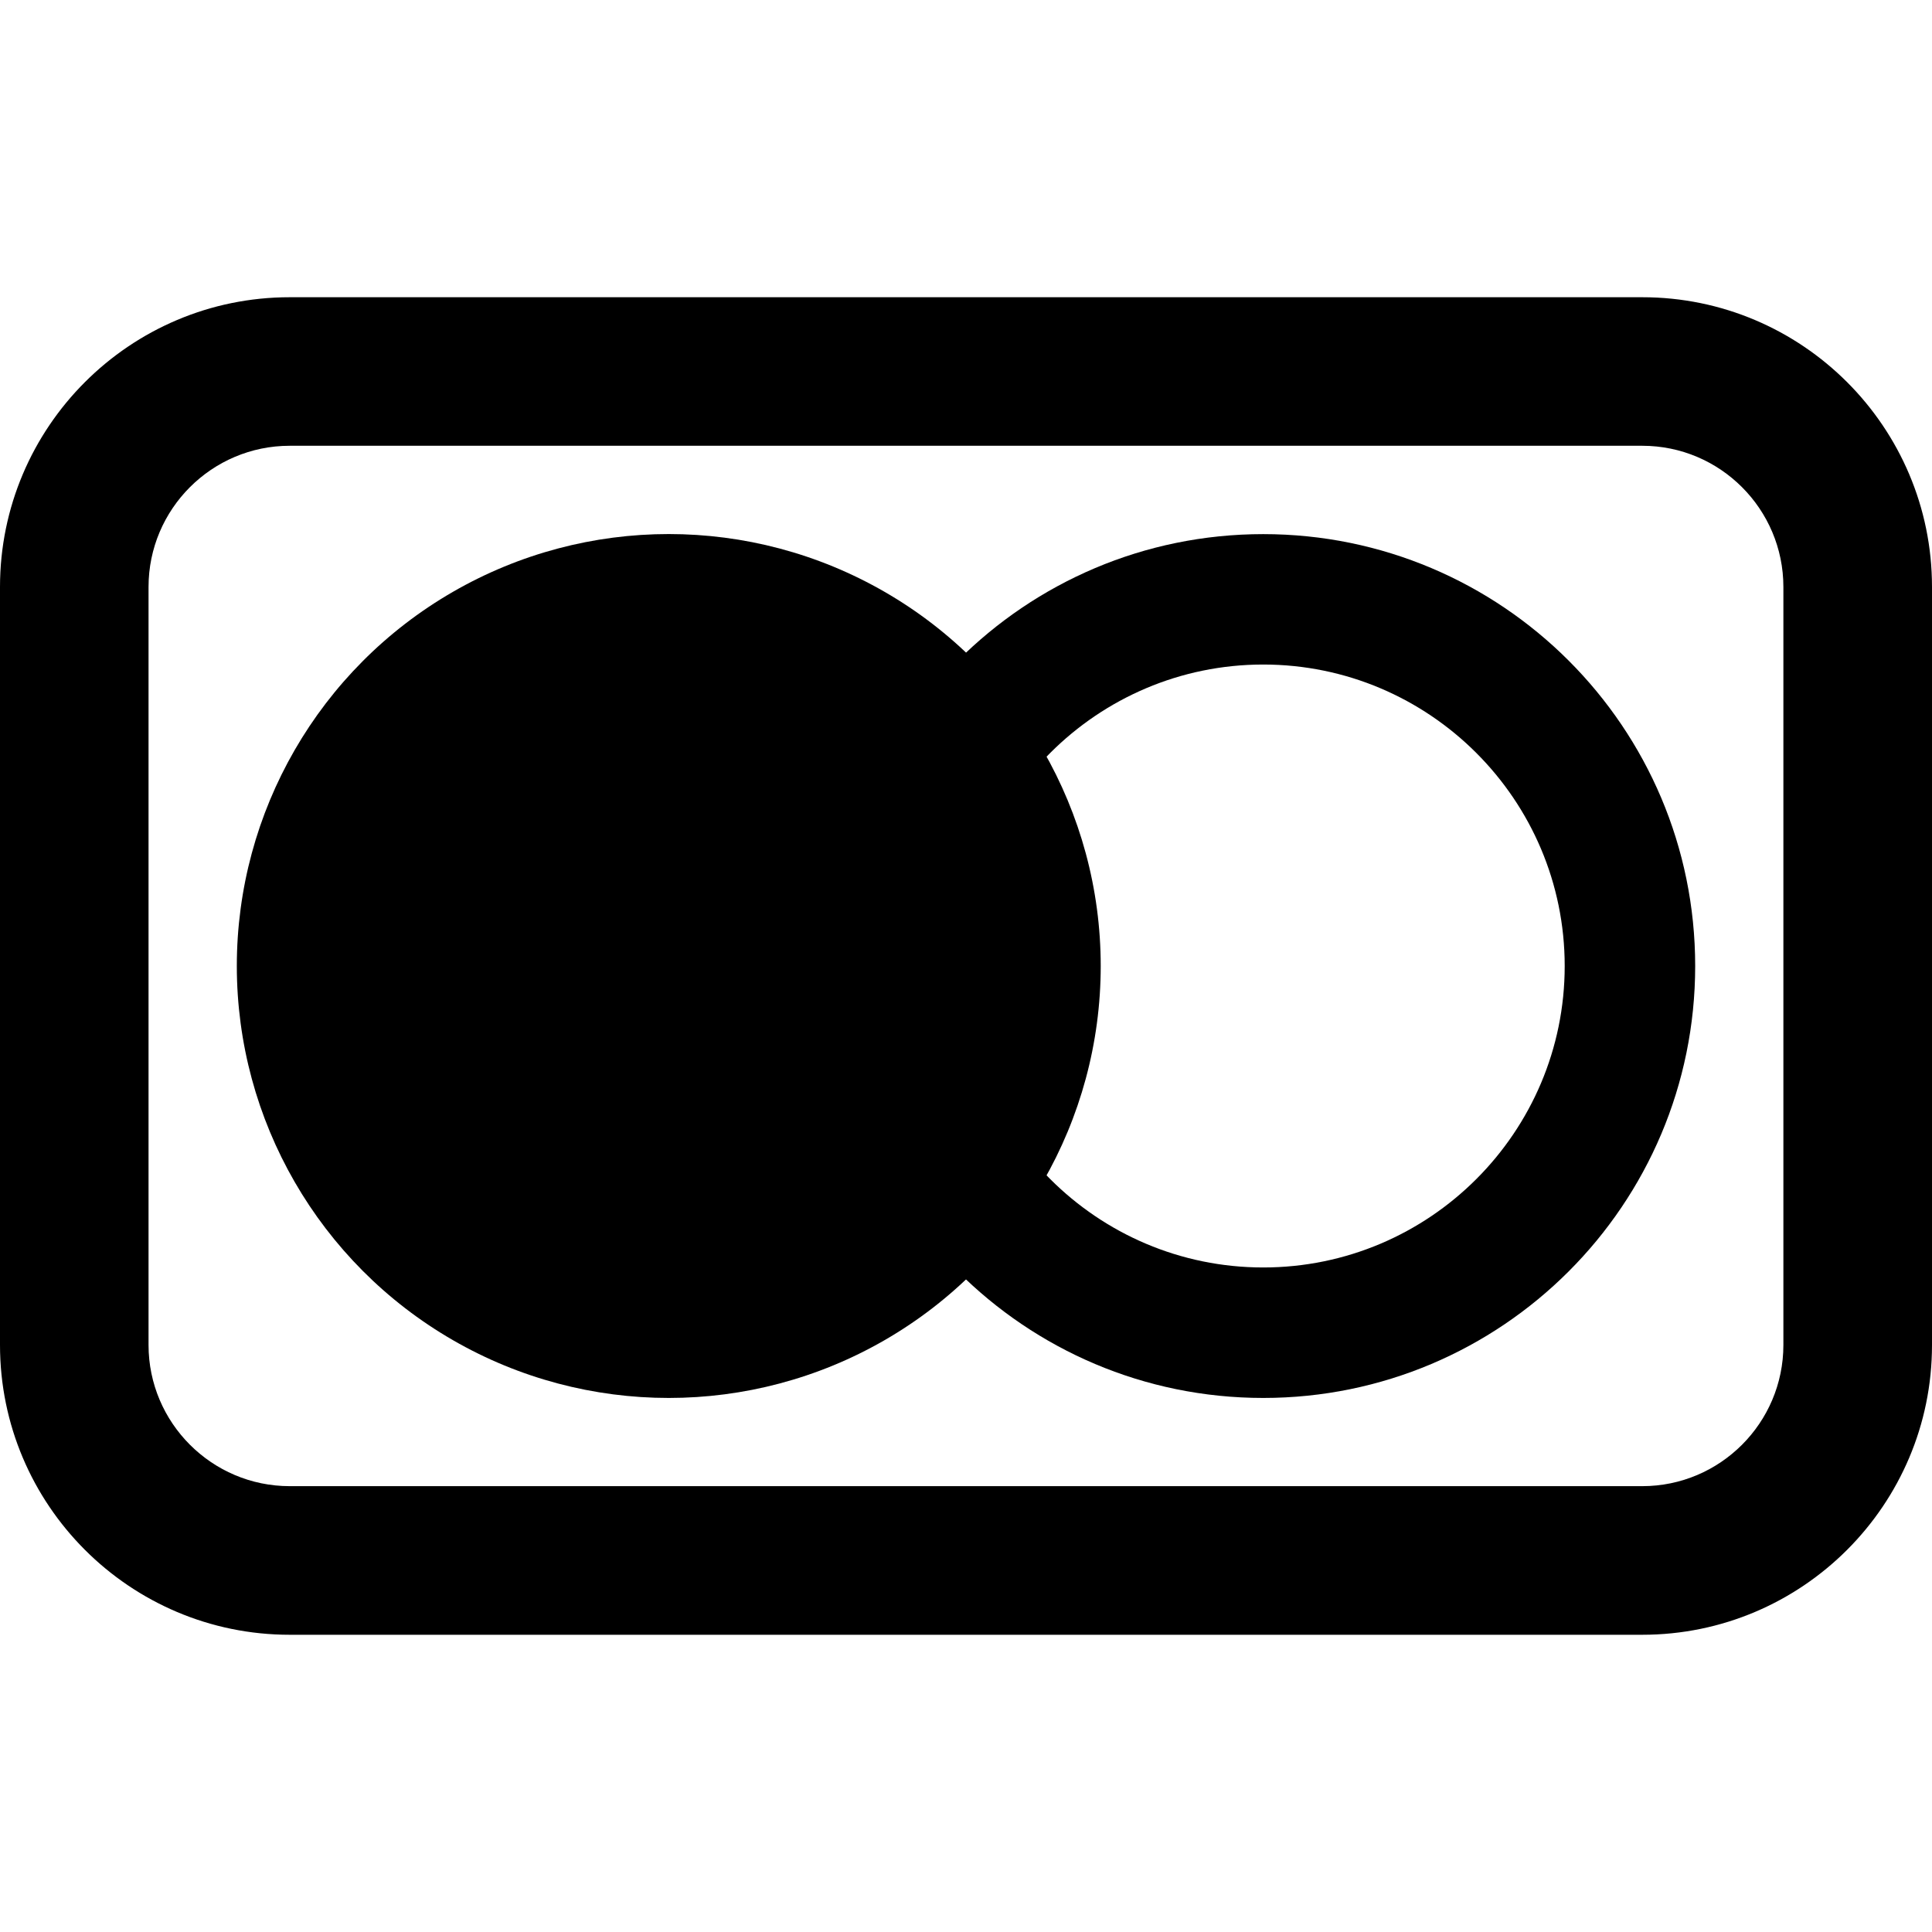 <?xml version="1.0" encoding="utf-8"?>
<!-- Generator: Adobe Illustrator 15.0.0, SVG Export Plug-In . SVG Version: 6.00 Build 0)  -->
<!DOCTYPE svg PUBLIC "-//W3C//DTD SVG 1.1//EN" "http://www.w3.org/Graphics/SVG/1.1/DTD/svg11.dtd">
<svg xmlns="http://www.w3.org/2000/svg" xmlns:xlink="http://www.w3.org/1999/xlink" version="1.1" id="Layer_1" x="0px" y="0px" width="26px" height="26px" viewBox="0 0 26 26" enable-background="new 0 0 26 26" xml:space="preserve">
<g>
	<path fill="#000000" d="M17,8.943c2.236,0,4.057,1.819,4.057,4.057s-1.82,4.057-4.057,4.057S12.944,15.237,12.944,13   S14.764,8.943,17,8.943 M17,7.188c-3.21,0-5.813,2.603-5.813,5.813S13.79,18.813,17,18.813S22.813,16.21,22.813,13   S20.21,7.188,17,7.188L17,7.188z"/>
</g>
<g>
	<circle fill="#000000" cx="9" cy="13" r="5.813"/>
</g>

<g>
	<g>
		<path fill="#000000" d="M22.101,5.999c1.048,0,1.899,0.853,1.899,1.9v10.201c0,1.048-0.852,1.9-1.899,1.9H3.899    c-1.048,0-1.9-0.853-1.9-1.9V7.899c0-1.048,0.852-1.9,1.9-1.9H22.101 M22.101,4H3.899C1.748,4,0,5.747,0,7.899v10.201    C0,20.253,1.748,22,3.899,22h18.201C24.252,22,26,20.253,26,18.101V7.899C26,5.747,24.252,4,22.101,4L22.101,4z"/>
	</g>
</g>
</svg>
